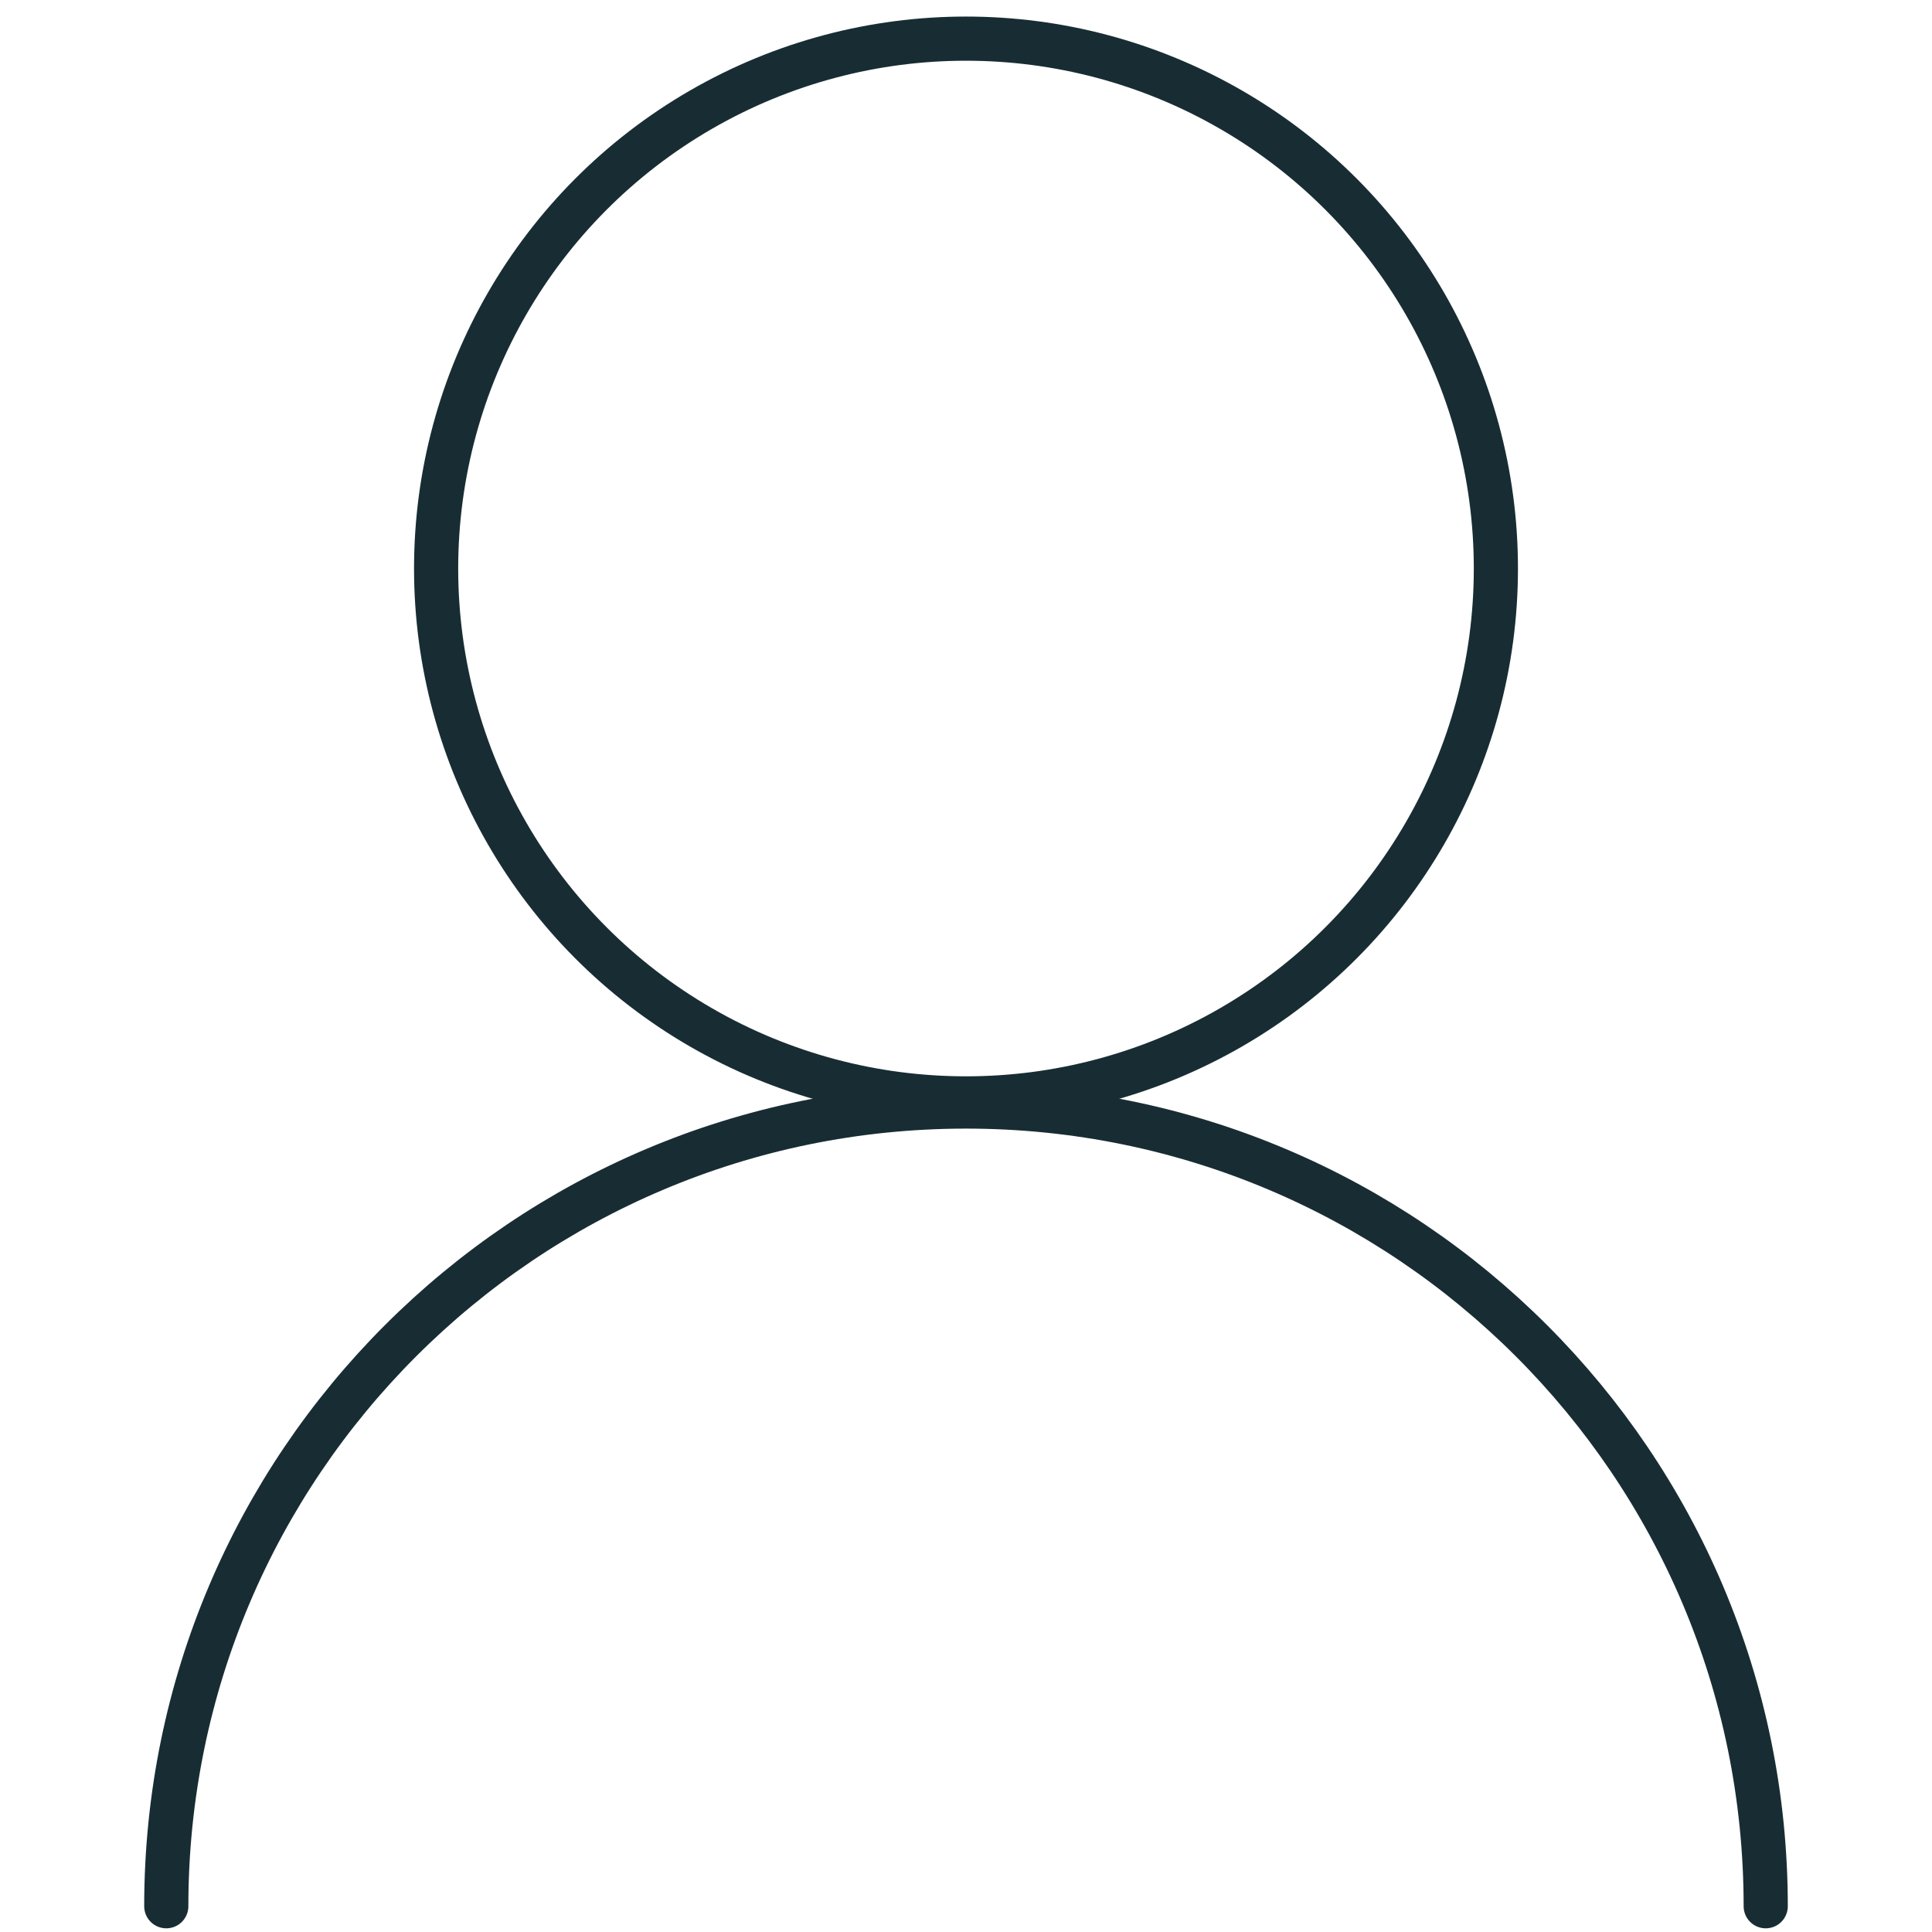 <?xml version="1.0" encoding="utf-8"?>
<!-- Generator: Adobe Illustrator 24.3.0, SVG Export Plug-In . SVG Version: 6.00 Build 0)  -->
<svg version="1.1" id="Layer_1" xmlns="http://www.w3.org/2000/svg" xmlns:xlink="http://www.w3.org/1999/xlink" x="0px" y="0px"
	 viewBox="0 0 300 300" style="enable-background:new 0 0 300 300;" xml:space="preserve">
<style type="text/css">
	.st0{fill:none;stroke:#182D33;stroke-width:6.858;stroke-linecap:round;stroke-linejoin:round;stroke-miterlimit:10;}
</style>
<g>
	<circle class="st0" cx="150" cy="88.28" r="82.28"/>
	<path class="st0" d="M25.82,296c0-68.58,55.6-124.18,124.18-124.18S274.18,227.42,274.18,296"/>
</g>
</svg>
